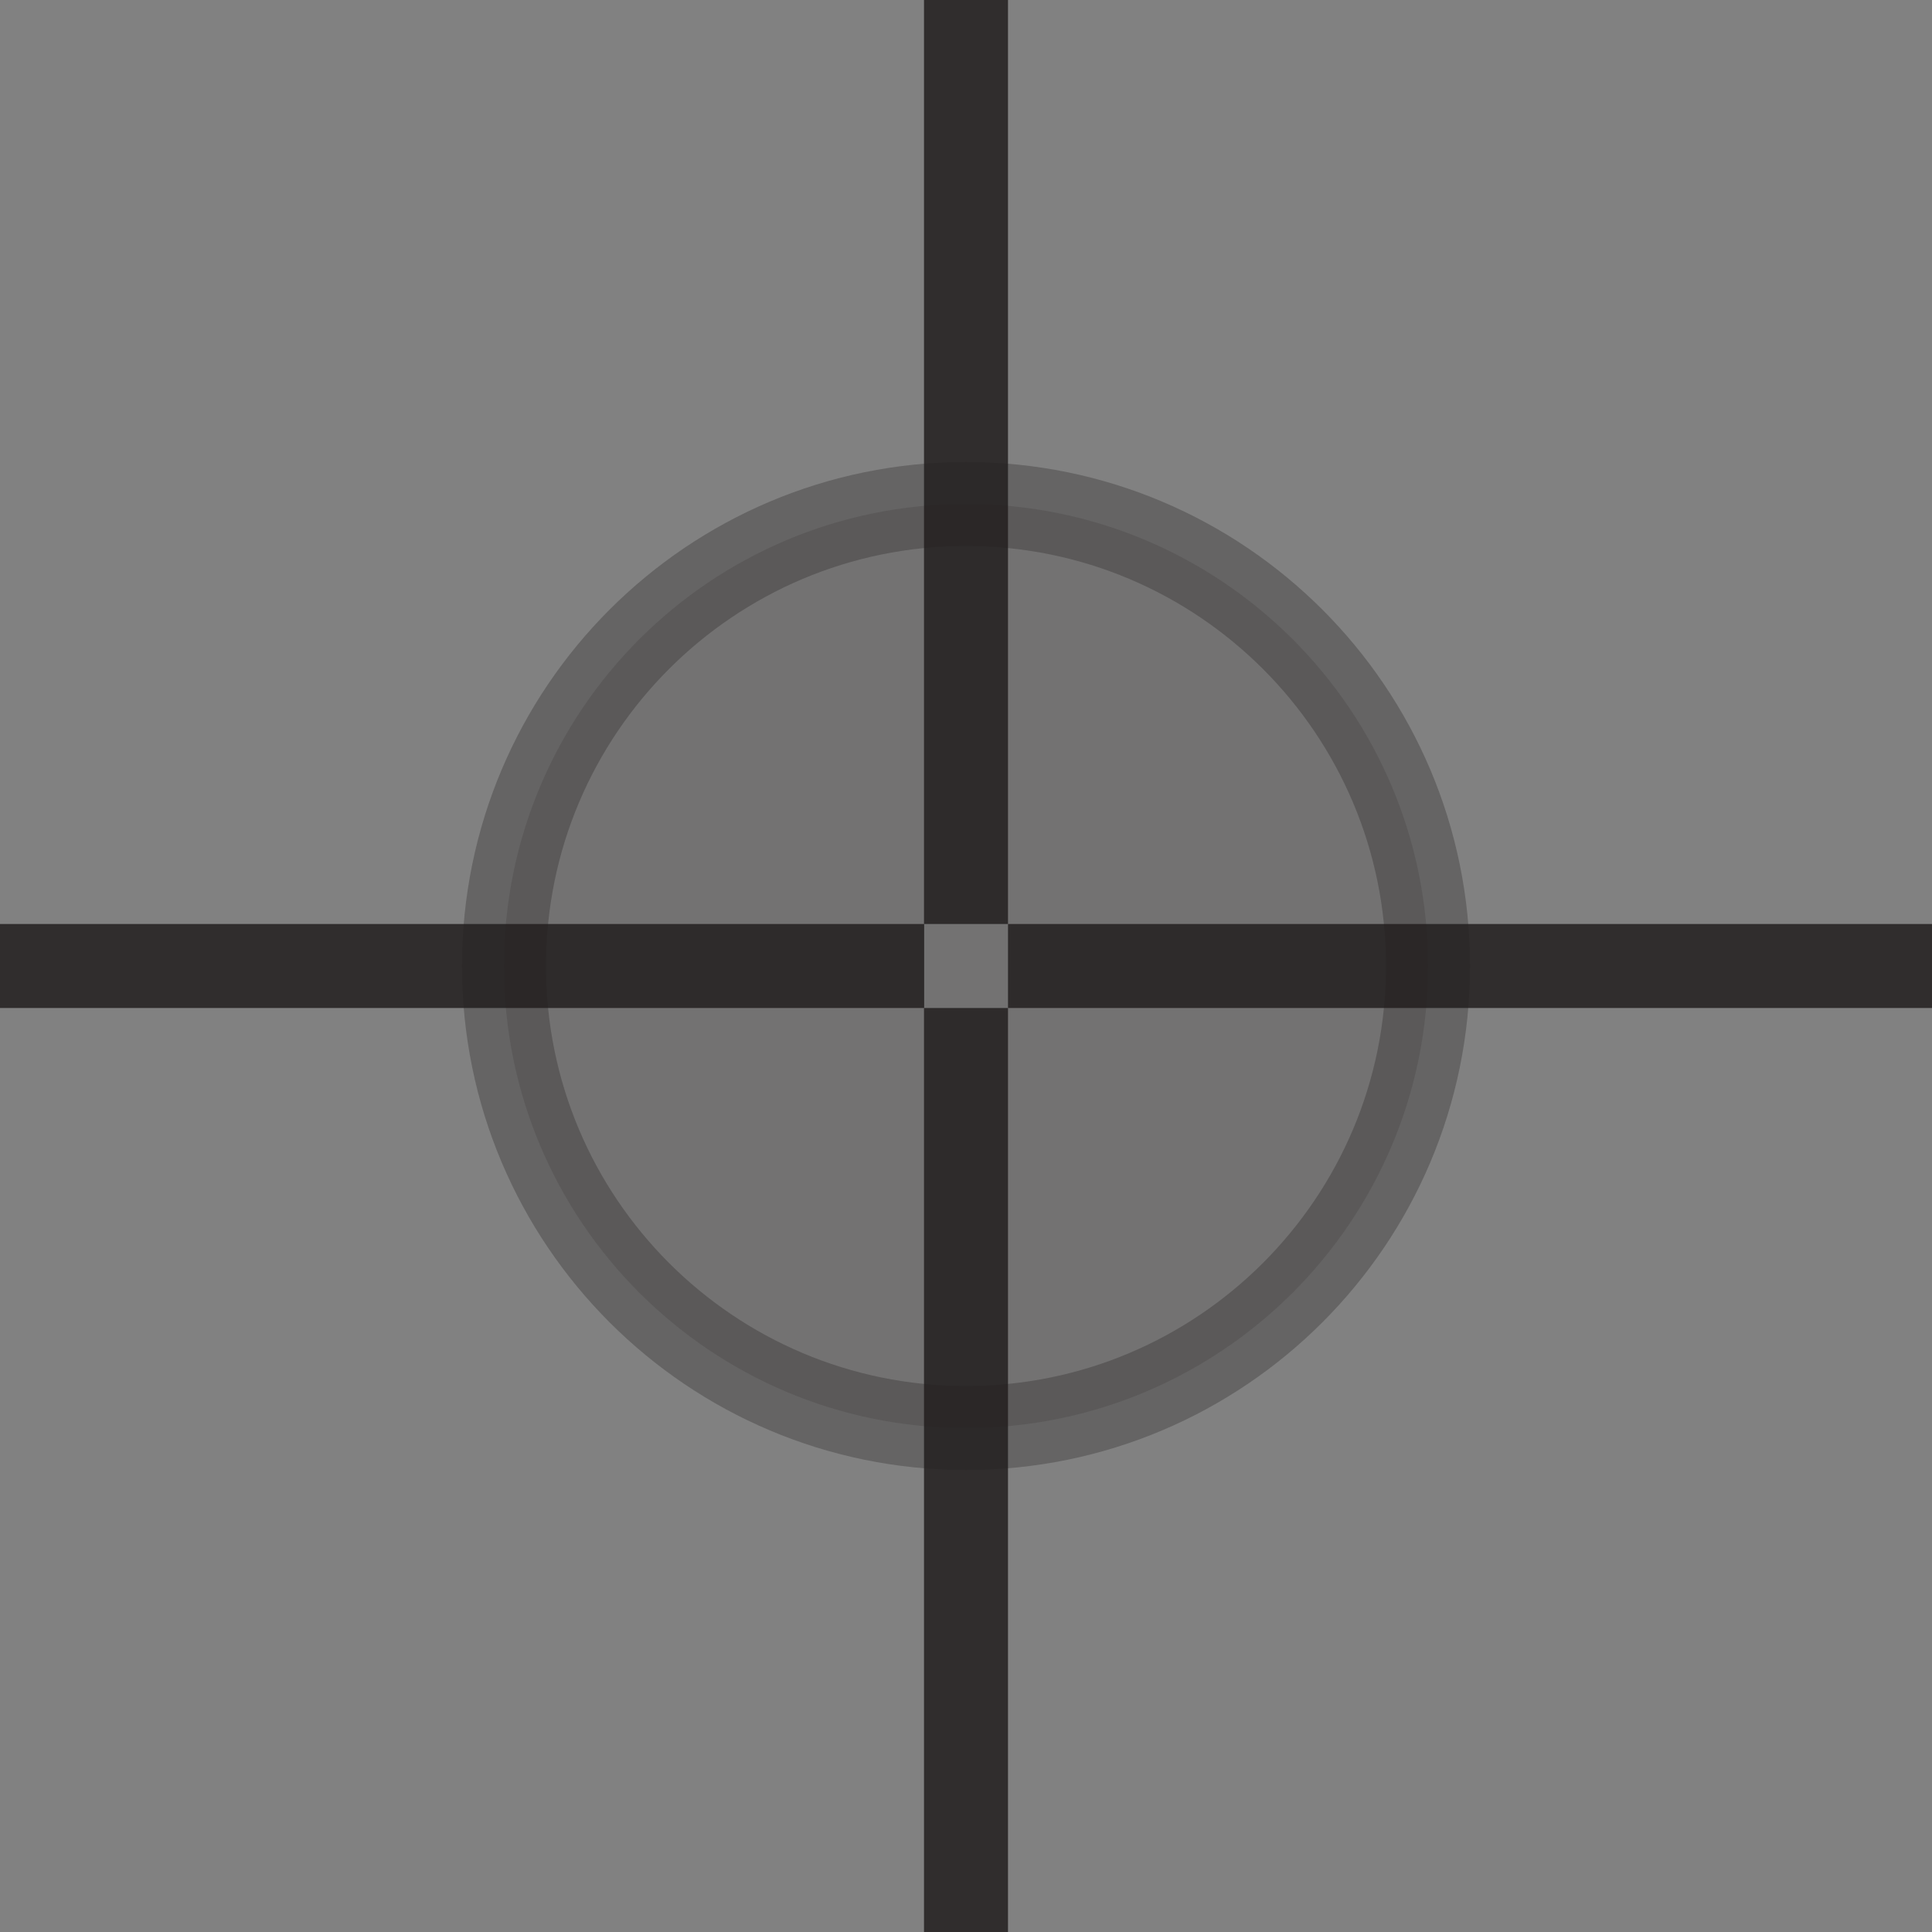 <svg width="23" height="23" viewBox="0 0 23 23" fill="none" xmlns="http://www.w3.org/2000/svg">
<rect x="0" y="0" width="23" height="23" fill="#808080" stroke="none"/>
<rect width="23" height="23" fill="white" fill-opacity="0.01"/>
<path opacity="0.15" fill-rule="evenodd" clip-rule="evenodd" d="M17 11.5C17 14.537 14.537 17 11.5 17C8.462 17 6 14.537 6 11.5C6 8.462 8.462 6 11.5 6C14.537 6 17 8.462 17 11.5Z" fill="#231F1F"/>
<path opacity="0.3" fill-rule="evenodd" clip-rule="evenodd" d="M17 11.5C17 14.537 14.537 17 11.5 17C8.462 17 6 14.537 6 11.5C6 8.462 8.462 6 11.5 6C14.537 6 17 8.462 17 11.5Z" stroke="#231F1F"/>
<path opacity="0.85" fill-rule="evenodd" clip-rule="evenodd" d="M0 12H11.002V11H0V12Z" fill="#231F1F"/>
<path opacity="0.85" fill-rule="evenodd" clip-rule="evenodd" d="M12 12H23V11H12V12Z" fill="#231F1F"/>
<path opacity="0.85" fill-rule="evenodd" clip-rule="evenodd" d="M11 11H12V0H11V11Z" fill="#231F1F"/>
<path opacity="0.85" fill-rule="evenodd" clip-rule="evenodd" d="M11 23H12V12H11V23Z" fill="#231F1F"/>
</svg>
